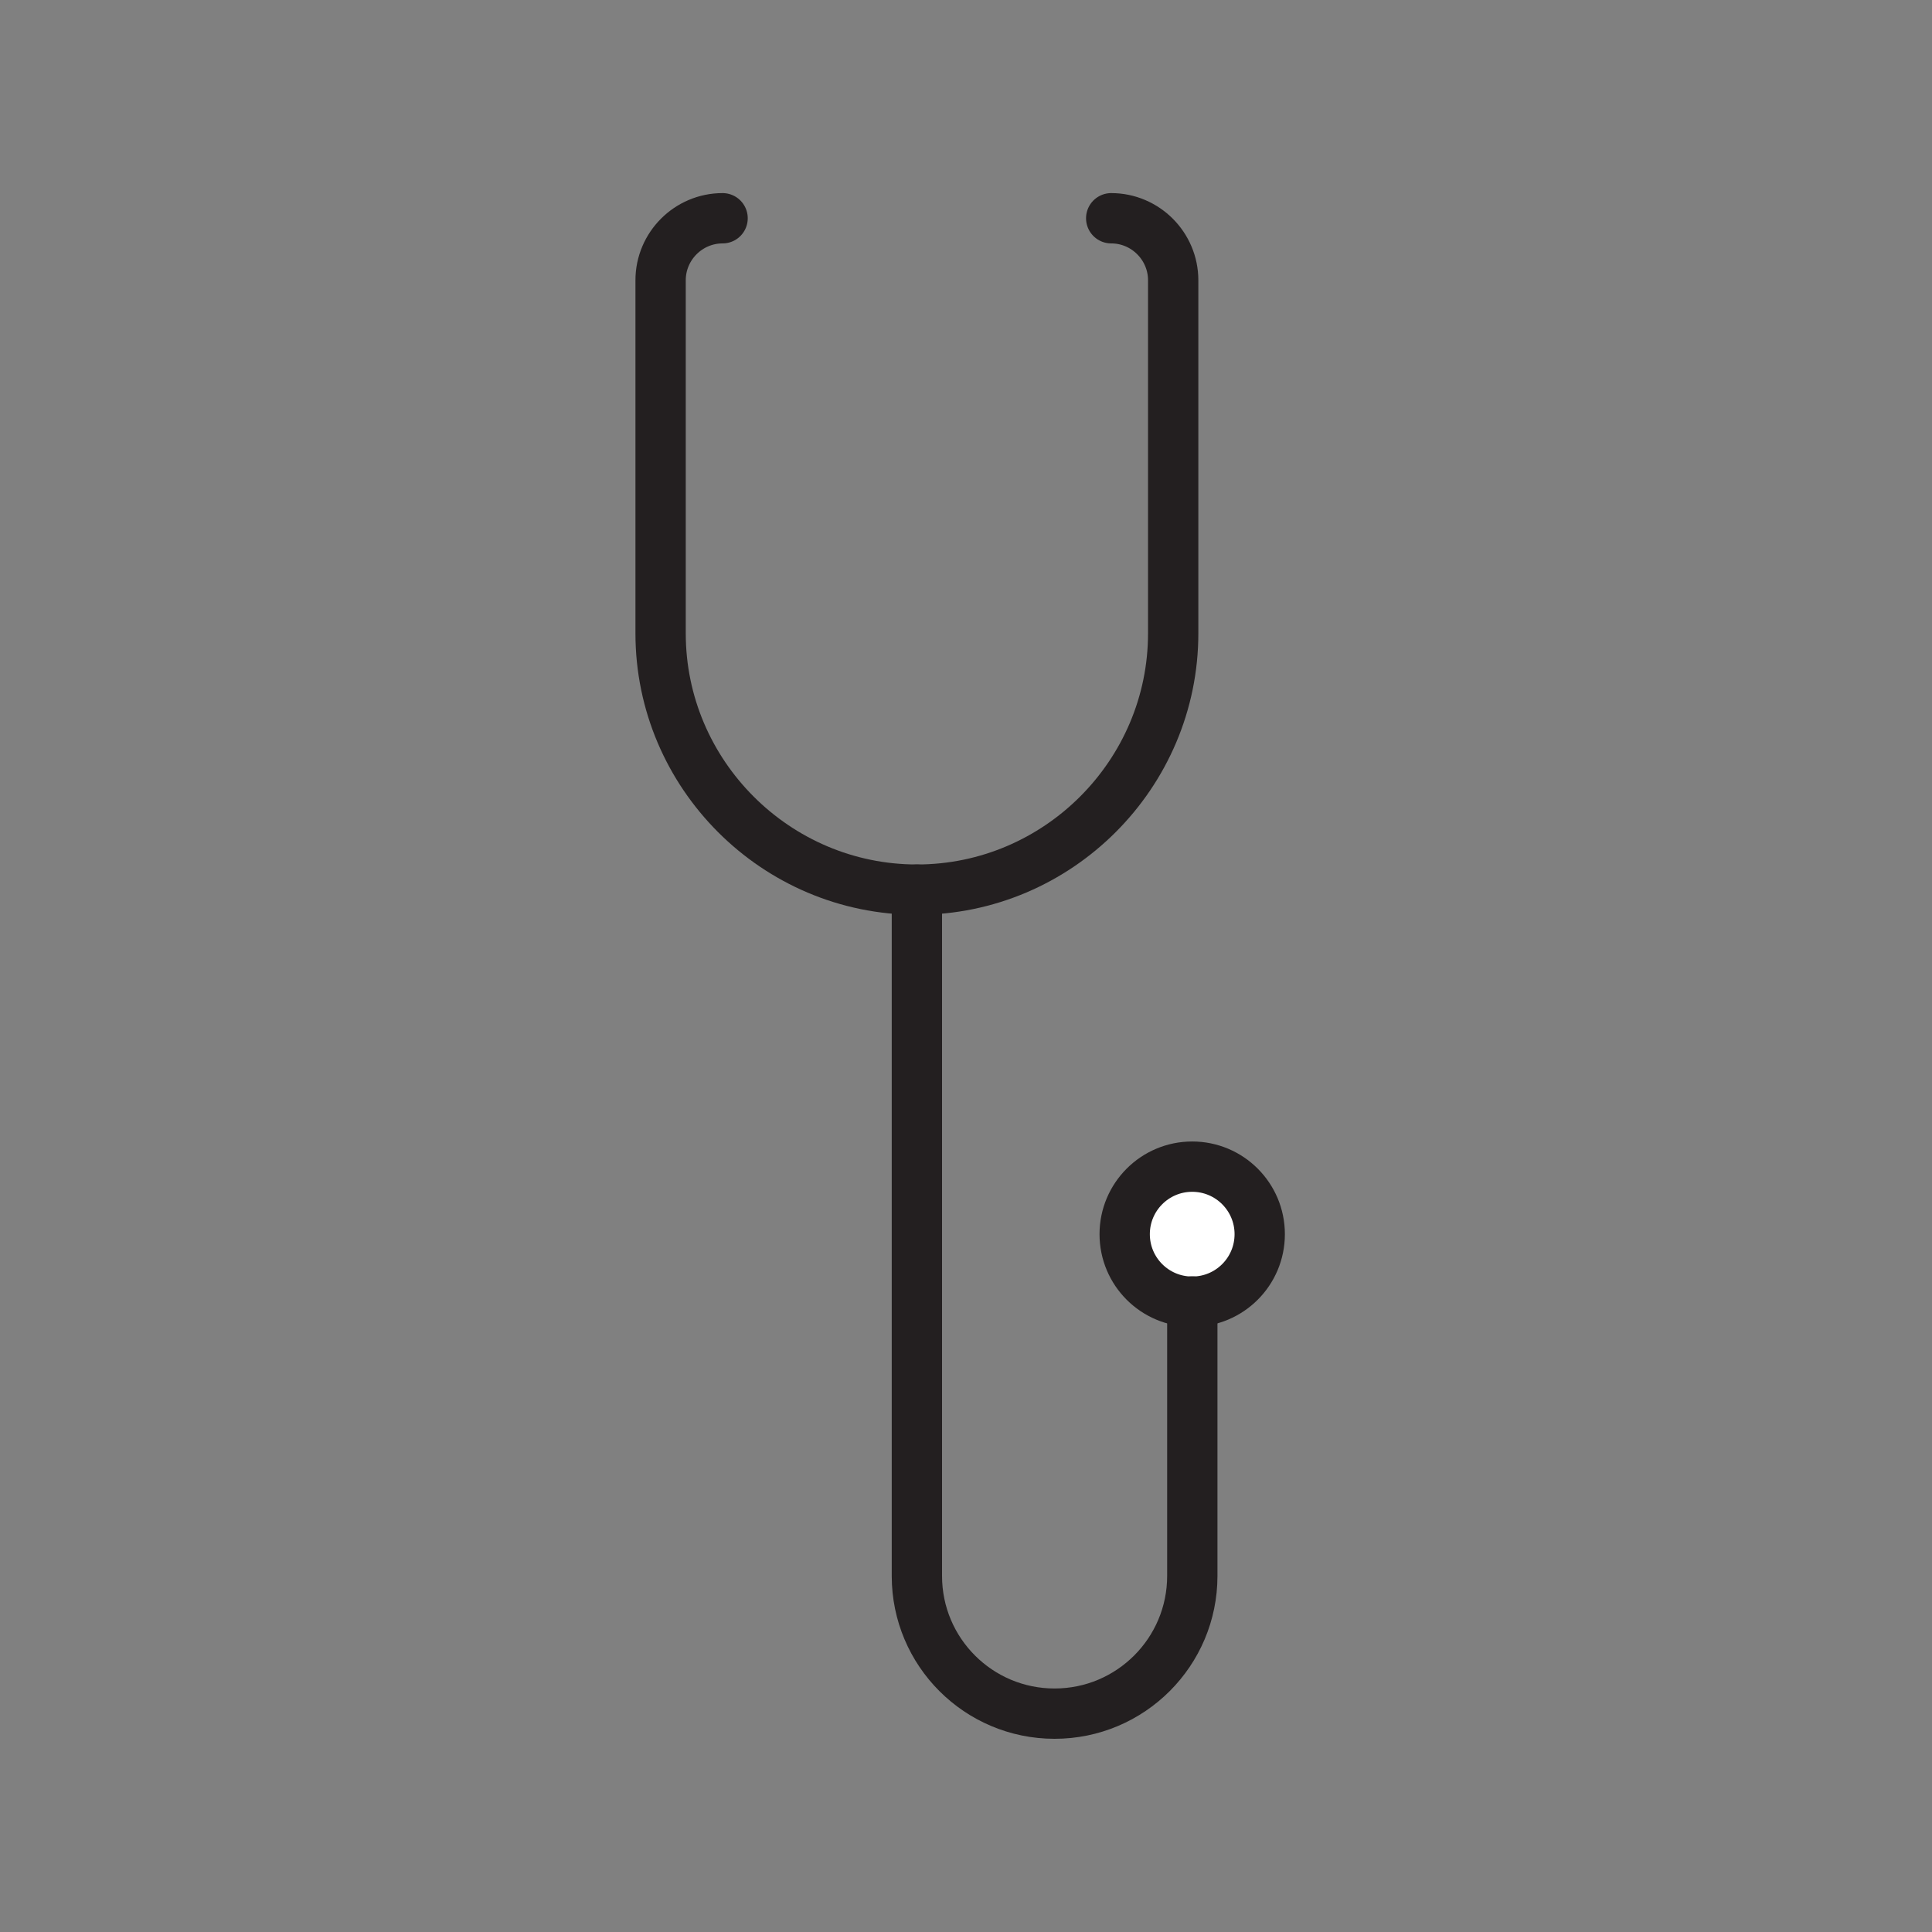 <svg xmlns="http://www.w3.org/2000/svg" viewBox="0 0 1920 1920">
    <rect x="0" y="0" width="1920" height="1920" fill="#808080" stroke="none"/>
    <style>
        .st0{fill:#fff}.st1{fill:none;stroke:#231f20;stroke-width:50;stroke-linecap:round;stroke-linejoin:round;stroke-miterlimit:10}
    </style>
    <path class="st0" d="M1184.9 1159.4c37 0 67.1 30 67.1 67.1 0 37.1-30 67.1-67.1 67.1s-67.1-30-67.1-67.1c0-37 30-67.1 67.1-67.1z" id="Layer_5"/>
    <g id="STROKES">
        <path class="st1" d="M1104.3 216.9c33.9 0 61.6 27.7 61.6 61.6v350.9c0 140.1-114.6 254.7-254.7 254.7-70 0-133.7-28.6-179.9-74.8-46.2-46.2-74.8-109.8-74.8-179.9V278.5c0-33.9 27.7-61.6 61.6-61.6"/>
        <path class="st1" d="M911.2 884.1v682.1c0 75.6 61.3 136.8 136.8 136.8 37.8 0 72-15.3 96.8-40.1 24.8-24.8 40.1-59 40.1-96.8v-272.7"/>
        <path class="st1" d="M1251.9 1226.5c0 37.1-30 67.1-67.1 67.1s-67.1-30-67.1-67.1c0-37 30-67.1 67.1-67.1s67.1 30.1 67.1 67.1z"/>
    </g>
</svg>

